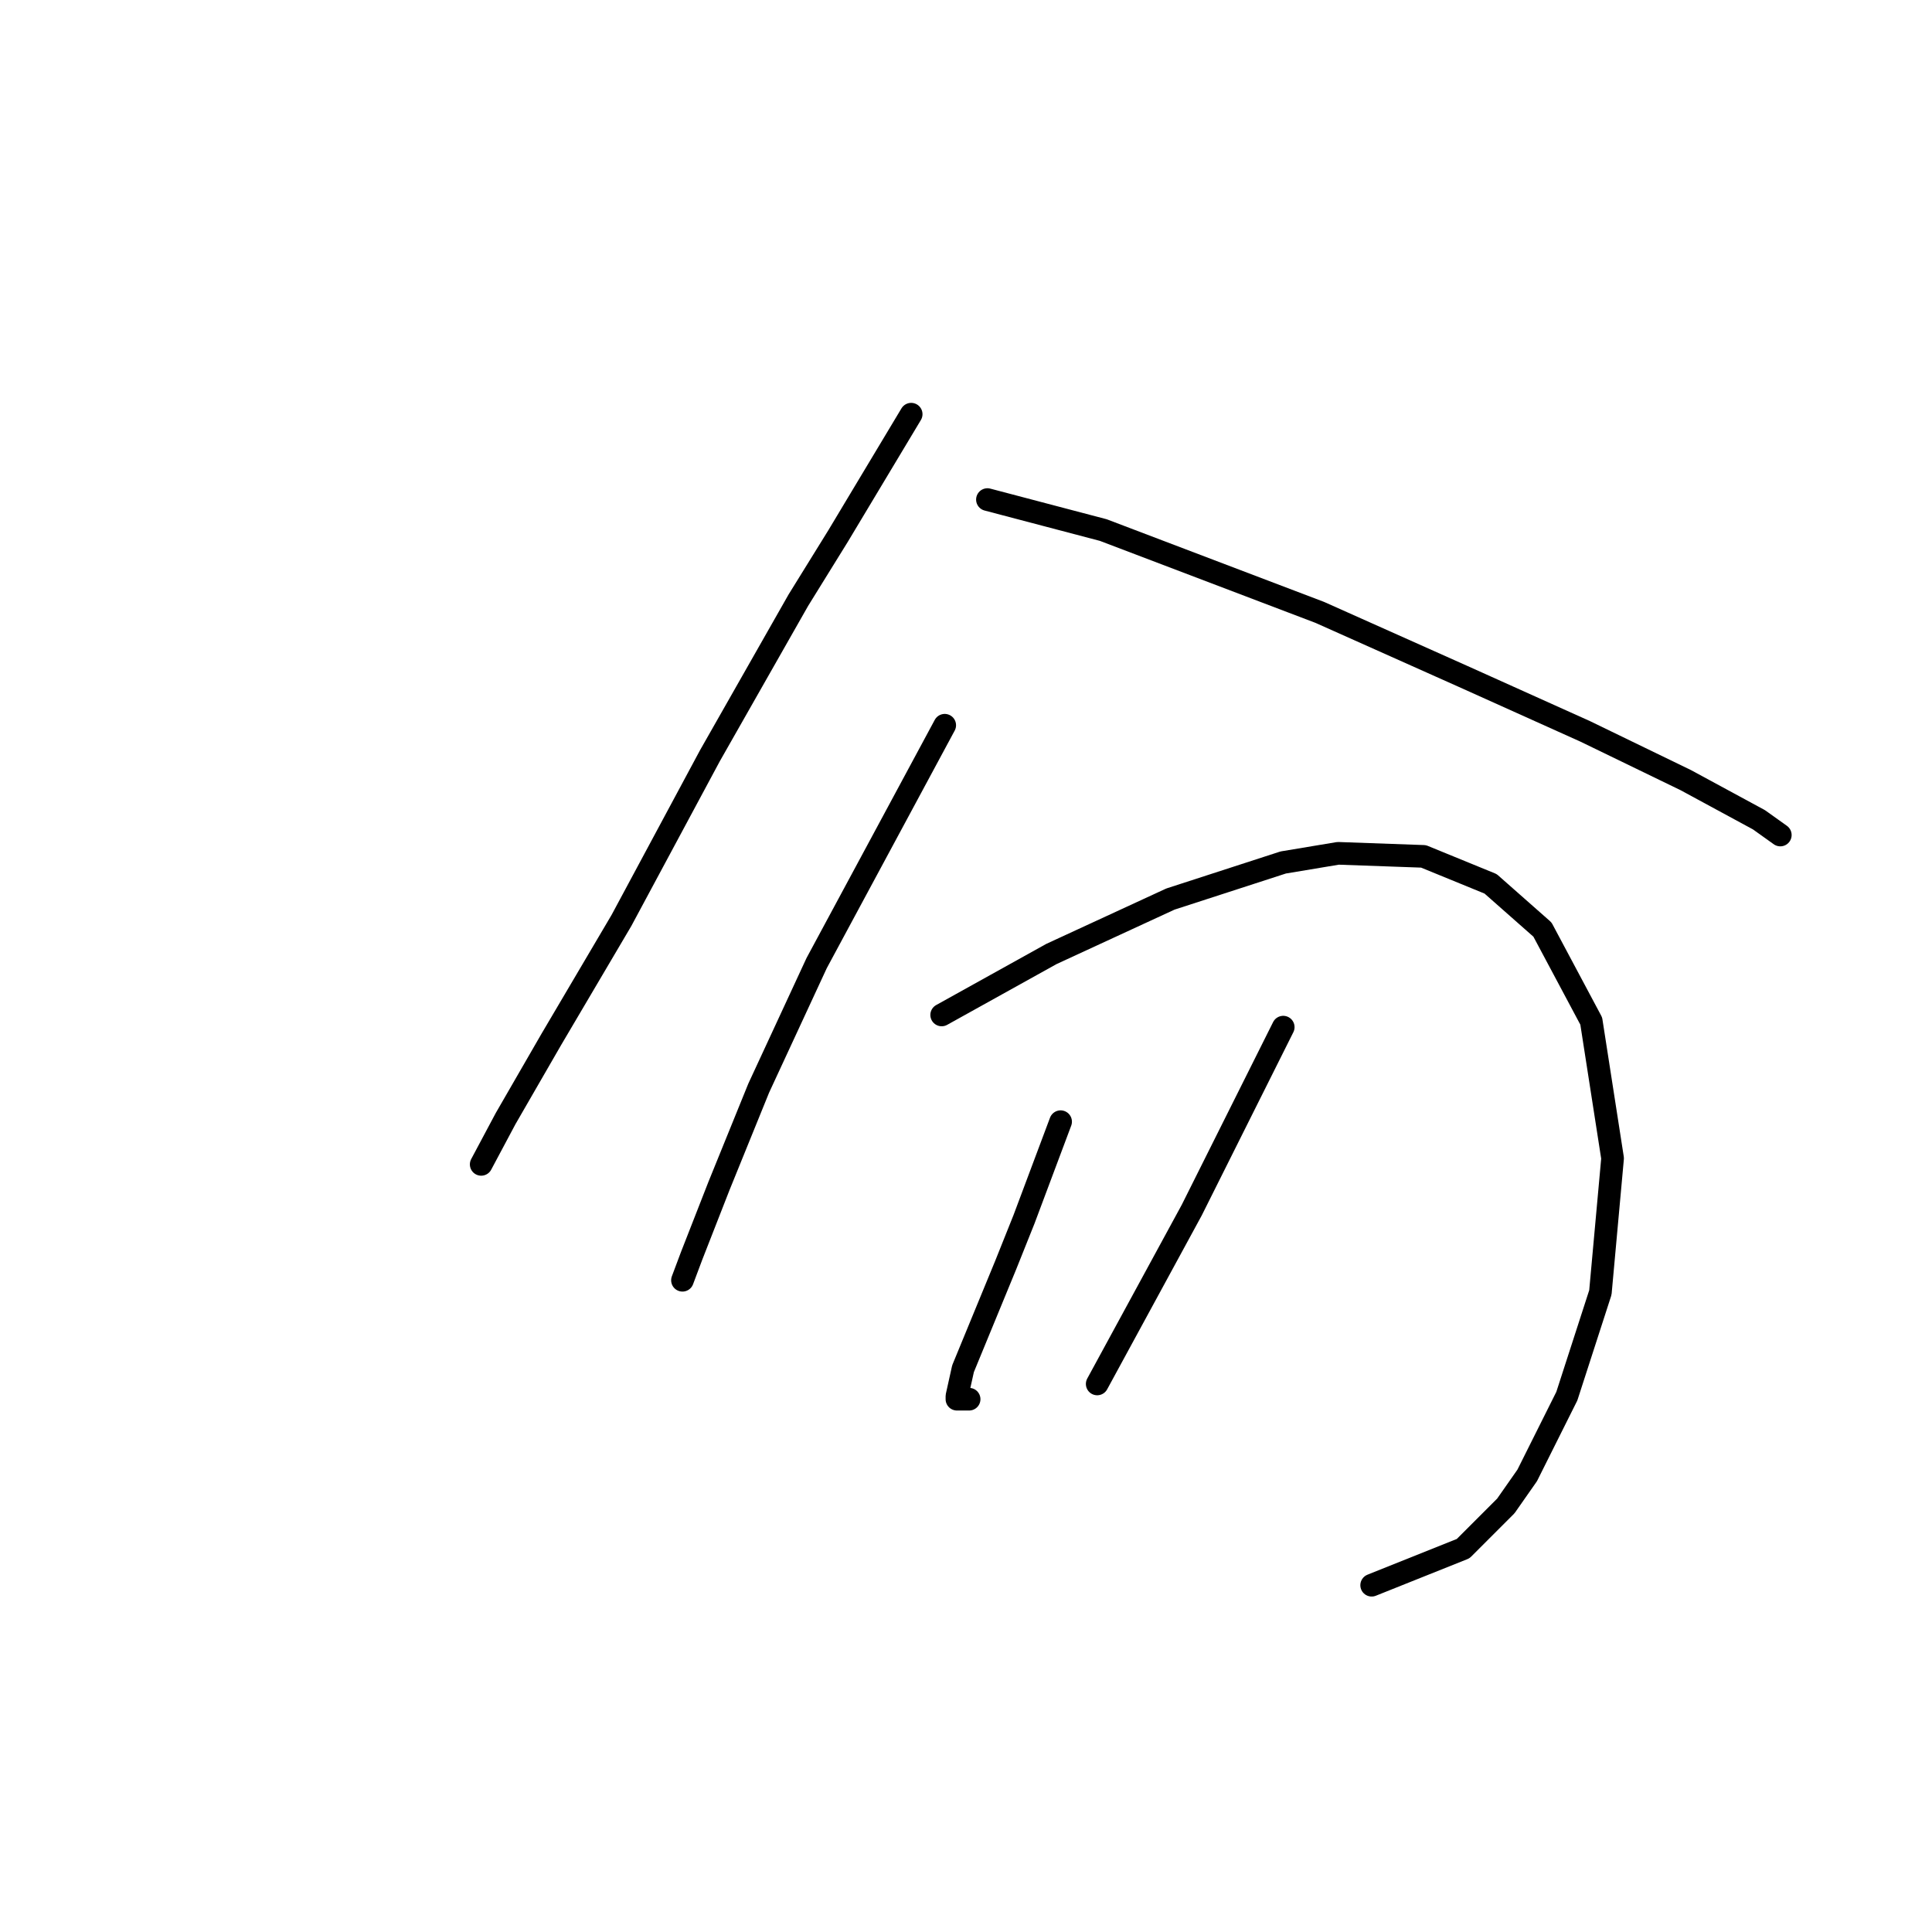 <?xml version="1.0" standalone="no"?>
    <svg width="256" height="256" xmlns="http://www.w3.org/2000/svg" version="1.1">
    <polyline stroke="black" stroke-width="3" stroke-linecap="round" fill="transparent" stroke-linejoin="round" points="120.736 54.882 115.887 62.964 111.039 71.045 105.785 79.531 94.067 100.139 82.349 121.96 73.055 137.719 66.993 148.225 63.761 154.286 63.761 154.286 " />
        <polyline stroke="black" stroke-width="3" stroke-linecap="round" fill="transparent" stroke-linejoin="round" points="130.839 66.196 138.516 68.217 146.194 70.237 174.884 81.147 193.875 89.633 210.039 96.907 223.373 103.372 233.071 108.625 235.9 110.645 235.9 110.645 " />
        <polyline stroke="black" stroke-width="3" stroke-linecap="round" fill="transparent" stroke-linejoin="round" points="125.181 96.098 116.696 111.858 108.21 127.617 100.532 144.184 95.279 157.115 91.643 166.409 90.43 169.641 90.43 169.641 " />
        <polyline stroke="black" stroke-width="3" stroke-linecap="round" fill="transparent" stroke-linejoin="round" points="124.777 134.486 132.051 130.445 139.324 126.405 155.083 119.131 170.035 114.282 177.308 113.07 188.622 113.474 197.512 117.111 204.382 123.172 210.847 135.294 213.675 153.478 212.059 171.258 207.614 184.997 202.361 195.503 199.533 199.543 193.875 205.201 181.753 210.05 181.753 210.05 " />
        <polyline stroke="black" stroke-width="3" stroke-linecap="round" fill="transparent" stroke-linejoin="round" points="140.537 148.629 138.112 155.094 135.688 161.56 133.263 167.621 127.606 181.36 126.798 184.997 126.798 185.401 128.414 185.401 128.414 185.401 " />
        <polyline stroke="black" stroke-width="3" stroke-linecap="round" fill="transparent" stroke-linejoin="round" points="170.035 136.102 163.973 148.225 157.912 160.347 145.385 183.38 145.385 183.38 " />
        </svg>